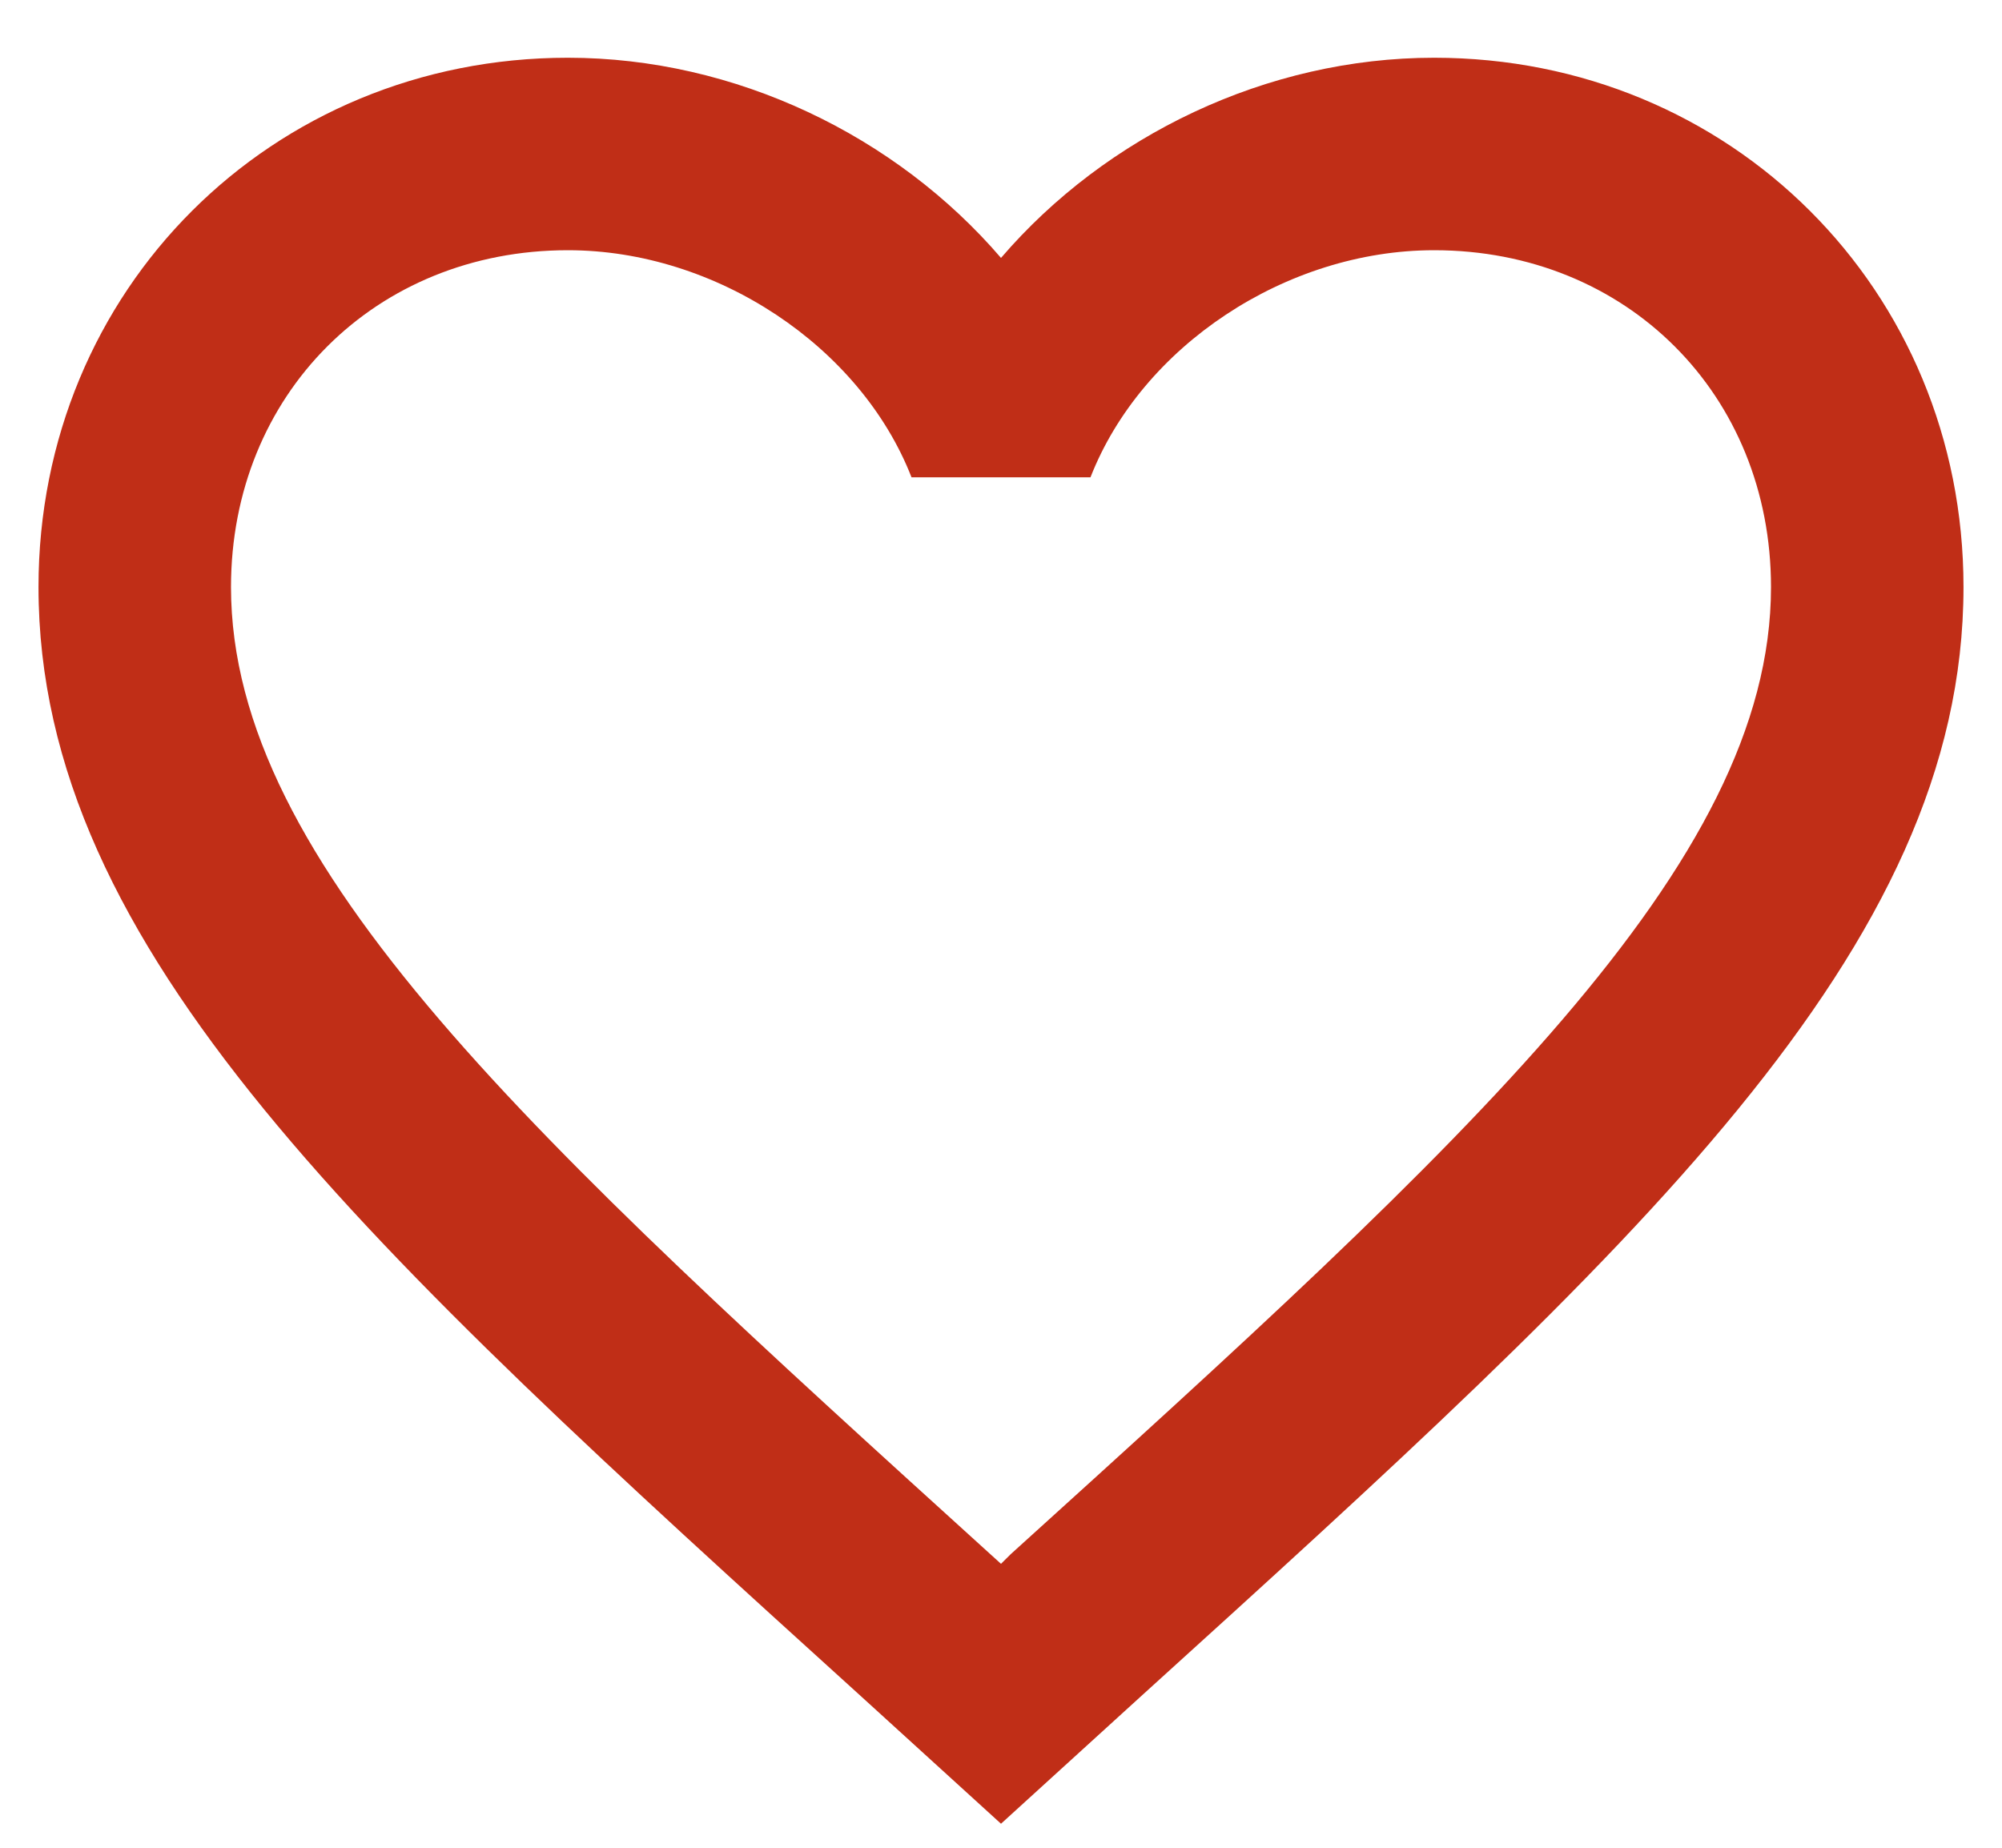 <svg width="26" height="24" viewBox="0 0 26 24" fill="none" xmlns="http://www.w3.org/2000/svg">
<path d="M13.125 20.188L13 20.312L12.863 20.188C6.925 14.8 3 11.238 3 7.625C3 5.125 4.875 3.25 7.375 3.25C9.3 3.25 11.175 4.5 11.838 6.2H14.162C14.825 4.5 16.7 3.25 18.625 3.25C21.125 3.25 23 5.125 23 7.625C23 11.238 19.075 14.8 13.125 20.188ZM18.625 0.75C16.45 0.75 14.363 1.762 13 3.35C11.637 1.762 9.55 0.75 7.375 0.75C3.525 0.75 0.5 3.763 0.5 7.625C0.5 12.338 4.75 16.2 11.188 22.038L13 23.688L14.812 22.038C21.25 16.2 25.5 12.338 25.5 7.625C25.5 3.763 22.475 0.75 18.625 0.75Z" fill="#C02E17"/>
</svg>
